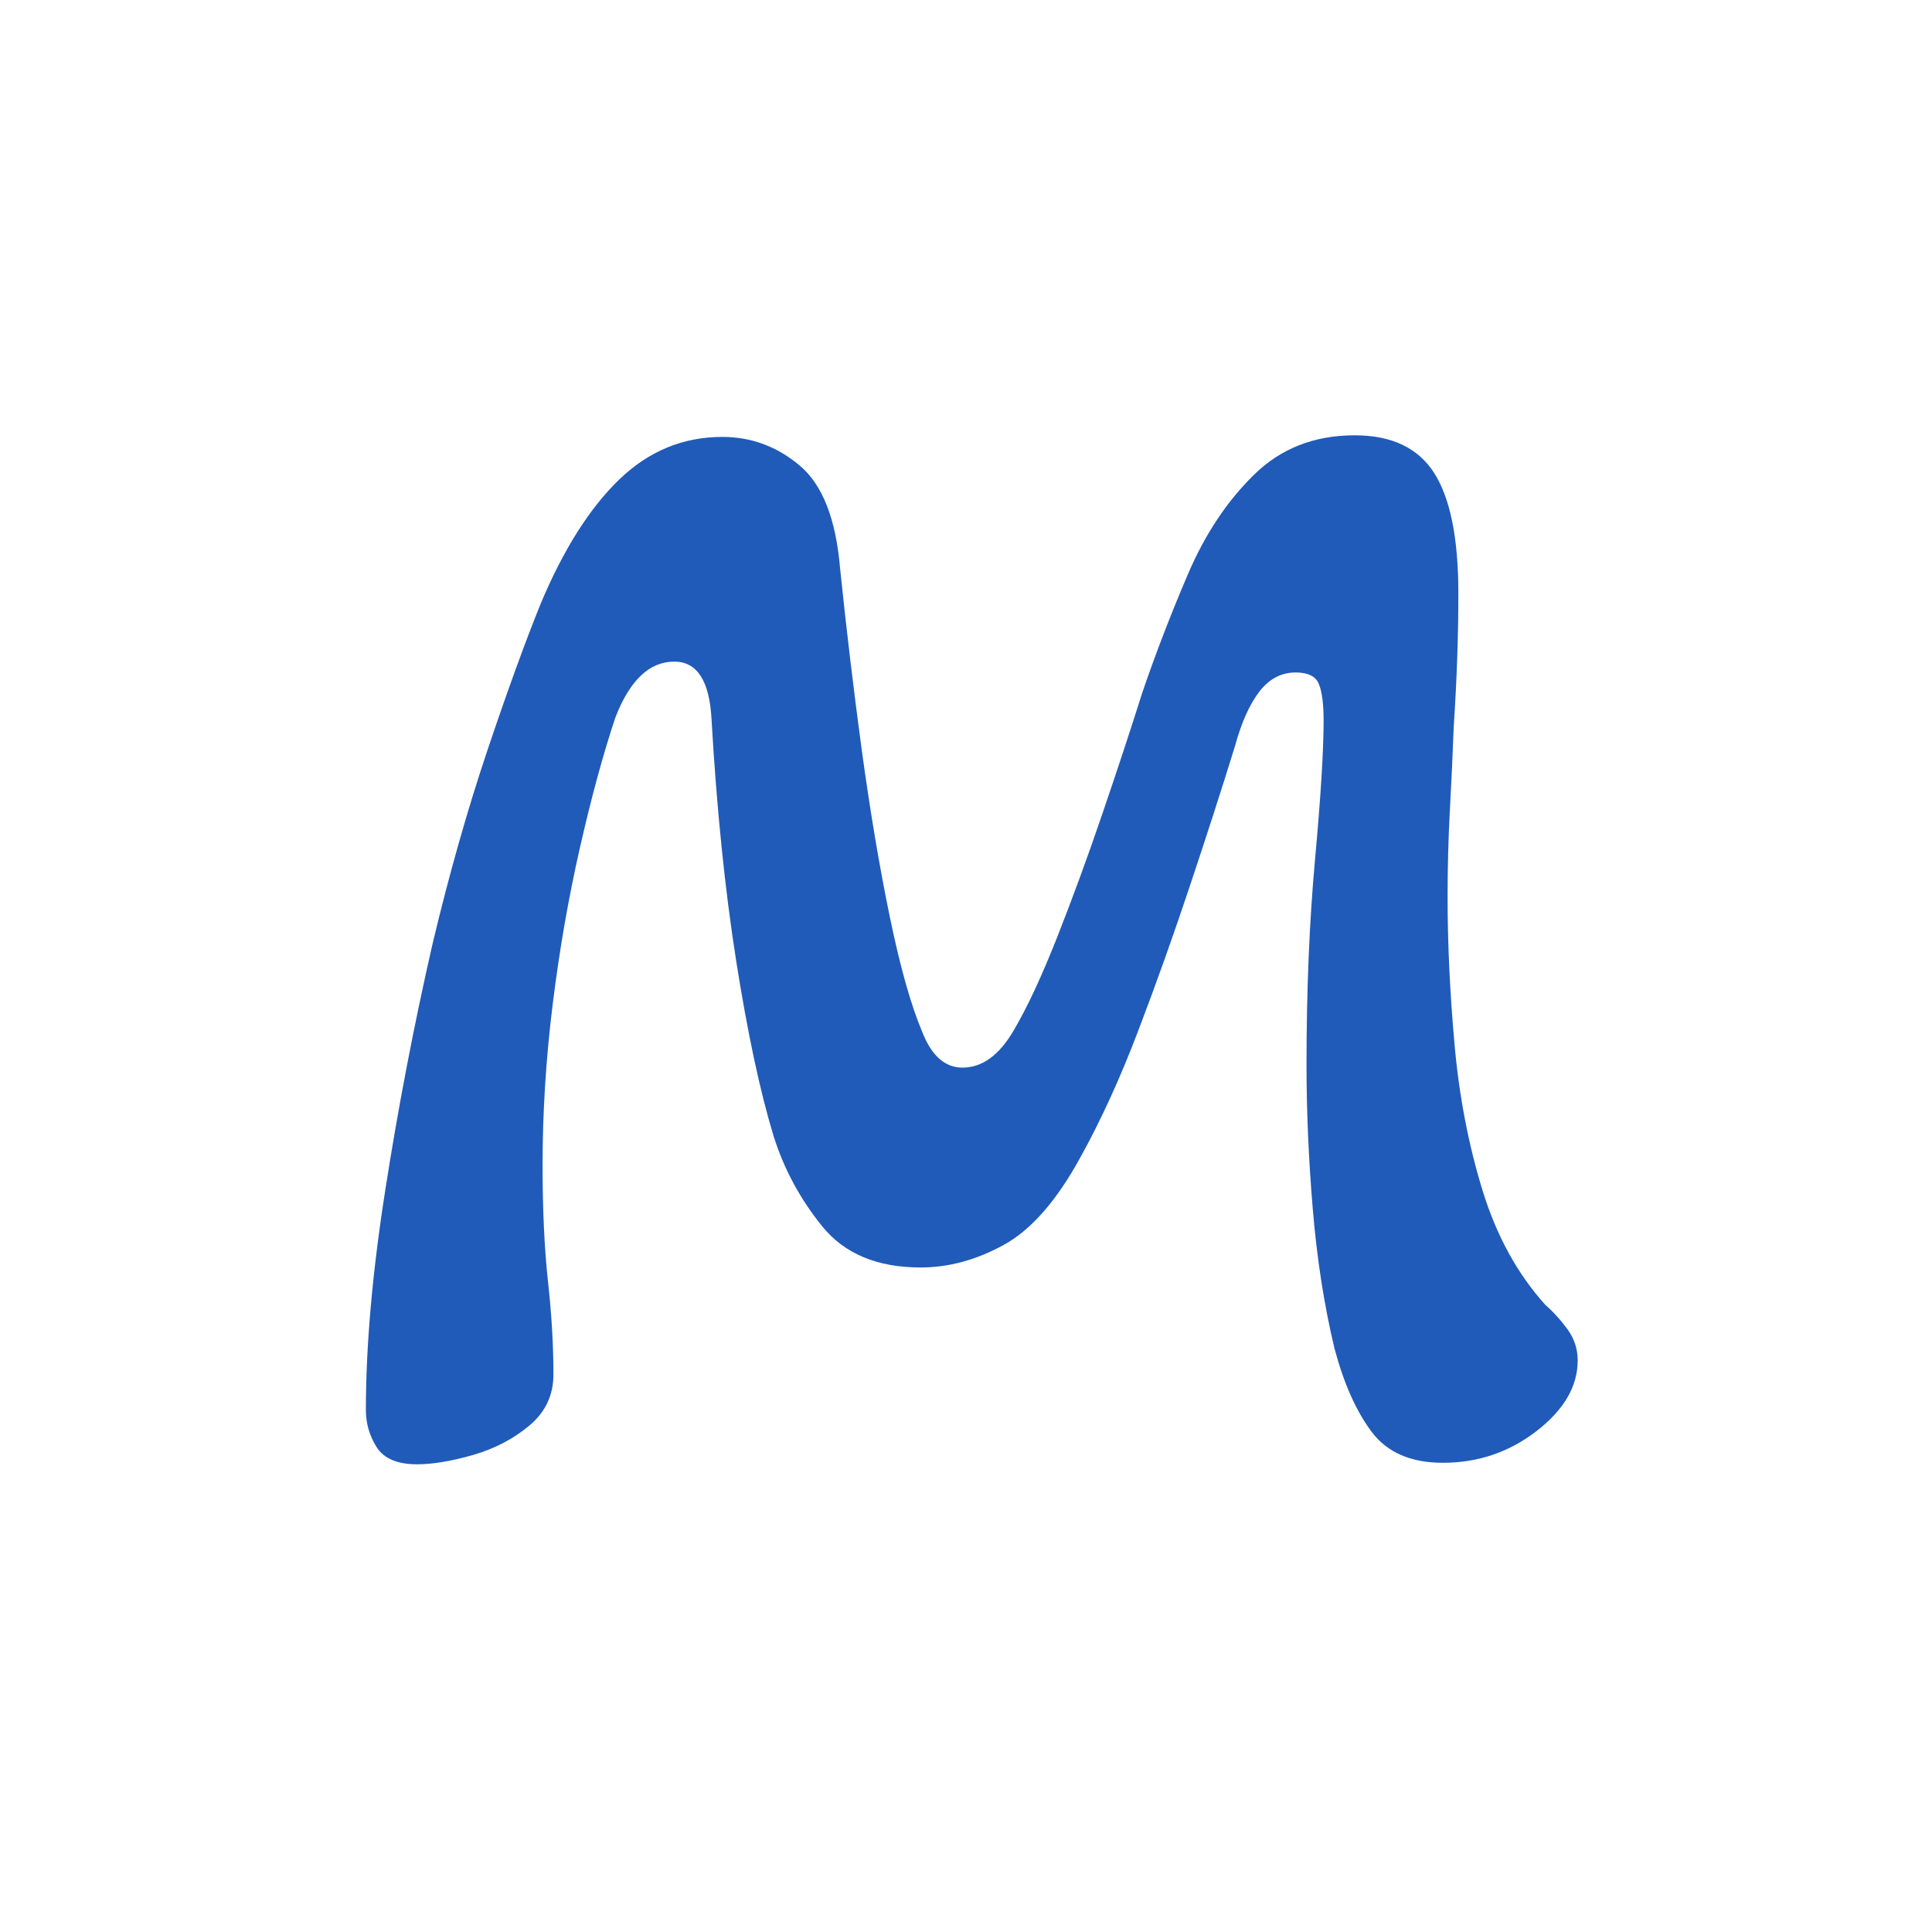 <svg xmlns="http://www.w3.org/2000/svg" xml:space="preserve" width="192" height="192" data-version="2">
    <path fill="#205bb9" d="M41.45 145.52q-2.93 0-4.01-1.69-1.08-1.7-1.08-3.7 0-9.55 1.93-21.87 1.92-12.32 4.7-24.48 2.46-10.32 5.46-19.25 3.01-8.94 5.32-14.63 3.38-8.01 7.77-12.25 4.39-4.23 10.24-4.23 4.32 0 7.7 2.85 3.39 2.85 4.01 10.24.92 8.93 2.15 18.02 1.24 9.08 2.78 16.55 1.54 7.47 3.23 11.47 1.39 3.55 4 3.55 2.93 0 5.09-3.7 2-3.39 4.31-9.24 2.31-5.85 4.54-12.4 2.23-6.54 3.93-11.93 2-5.85 4.54-11.78t6.55-9.86q4-3.93 10.01-3.93 5.54 0 7.93 3.78 2.38 3.77 2.38 11.93 0 6.32-.46 13.25-.15 4-.38 8.23-.23 4.24-.23 8.71 0 6.93.69 14.63.69 7.7 2.77 14.47 2.08 6.78 6.24 11.4 1.23 1.08 2.23 2.46 1 1.39 1 3.08 0 3.85-4.08 7.01-4.08 3.16-9.32 3.16-4.77 0-7.08-3.08-2.31-3.08-3.7-8.32-1.54-6.47-2.15-13.86-.62-7.39-.62-14.32 0-11.09.85-20.41.85-9.31.85-13.78 0-2.46-.47-3.62-.46-1.15-2.31-1.15-2.15 0-3.62 1.92-1.46 1.93-2.38 5.31-2 6.47-4.47 13.86-2.46 7.4-5.16 14.48-2.69 7.08-5.77 12.63-3.54 6.47-7.63 8.7-4.08 2.23-8.23 2.23-6.47 0-9.78-4.08-3.31-4.08-4.85-9.01-2.01-6.62-3.7-17.32-1.69-10.71-2.46-24.1-.31-5.7-3.7-5.7-3.7 0-5.85 5.54-1.85 5.55-3.54 13.01-1.7 7.47-2.7 15.56-1 8.08-1 15.94 0 6.62.54 11.55.54 4.93.54 9.24 0 3.08-2.39 5.08t-5.62 2.93q-3.23.92-5.54.92" paint-order="stroke"/>
    <rect width="120.43" height="102.26" x="-60.215" y="-51.13" fill="none" rx="0" ry="0" transform="translate(97.075 94.89)"/>
</svg>

